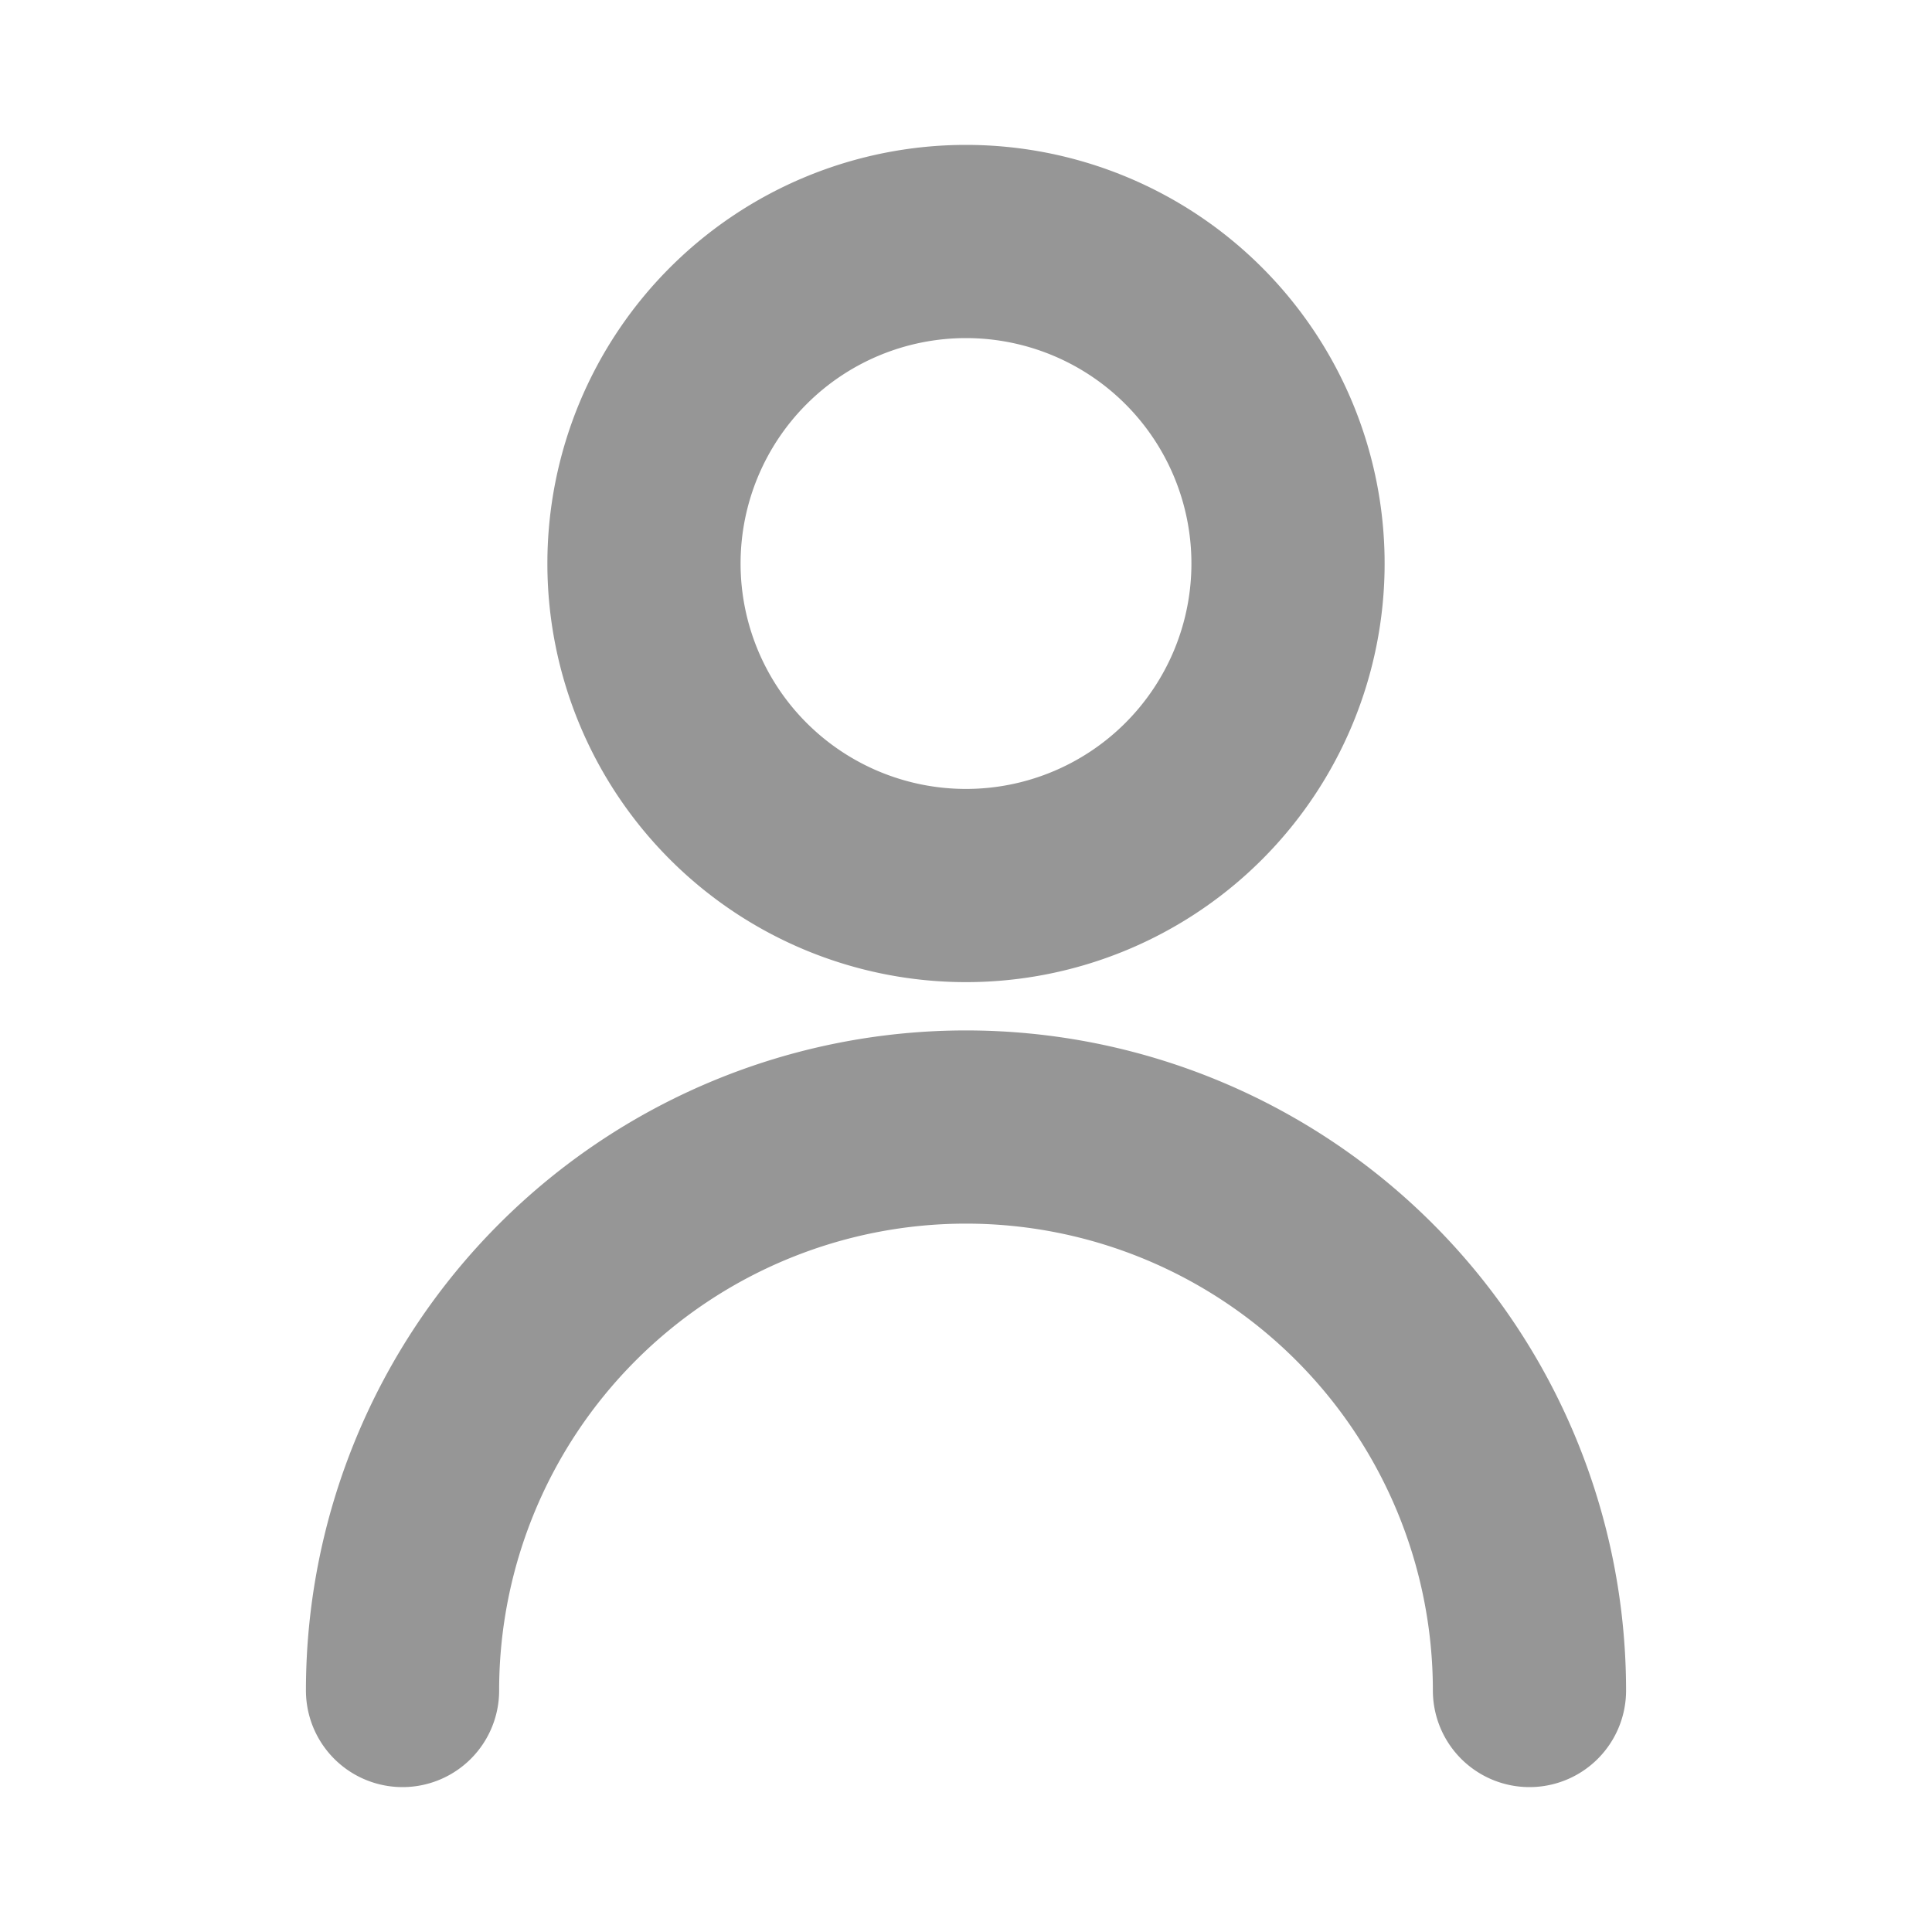 <svg xmlns="http://www.w3.org/2000/svg" width="20" height="20" fill="none"><path stroke="#969696" stroke-linecap="round" stroke-linejoin="round" stroke-width="2" d="M4.167 17.5a5.833 5.833 0 0 1 11.666 0M10 9.167A3.333 3.333 0 1 0 10 2.5a3.333 3.333 0 0 0 0 6.667Z"/></svg>